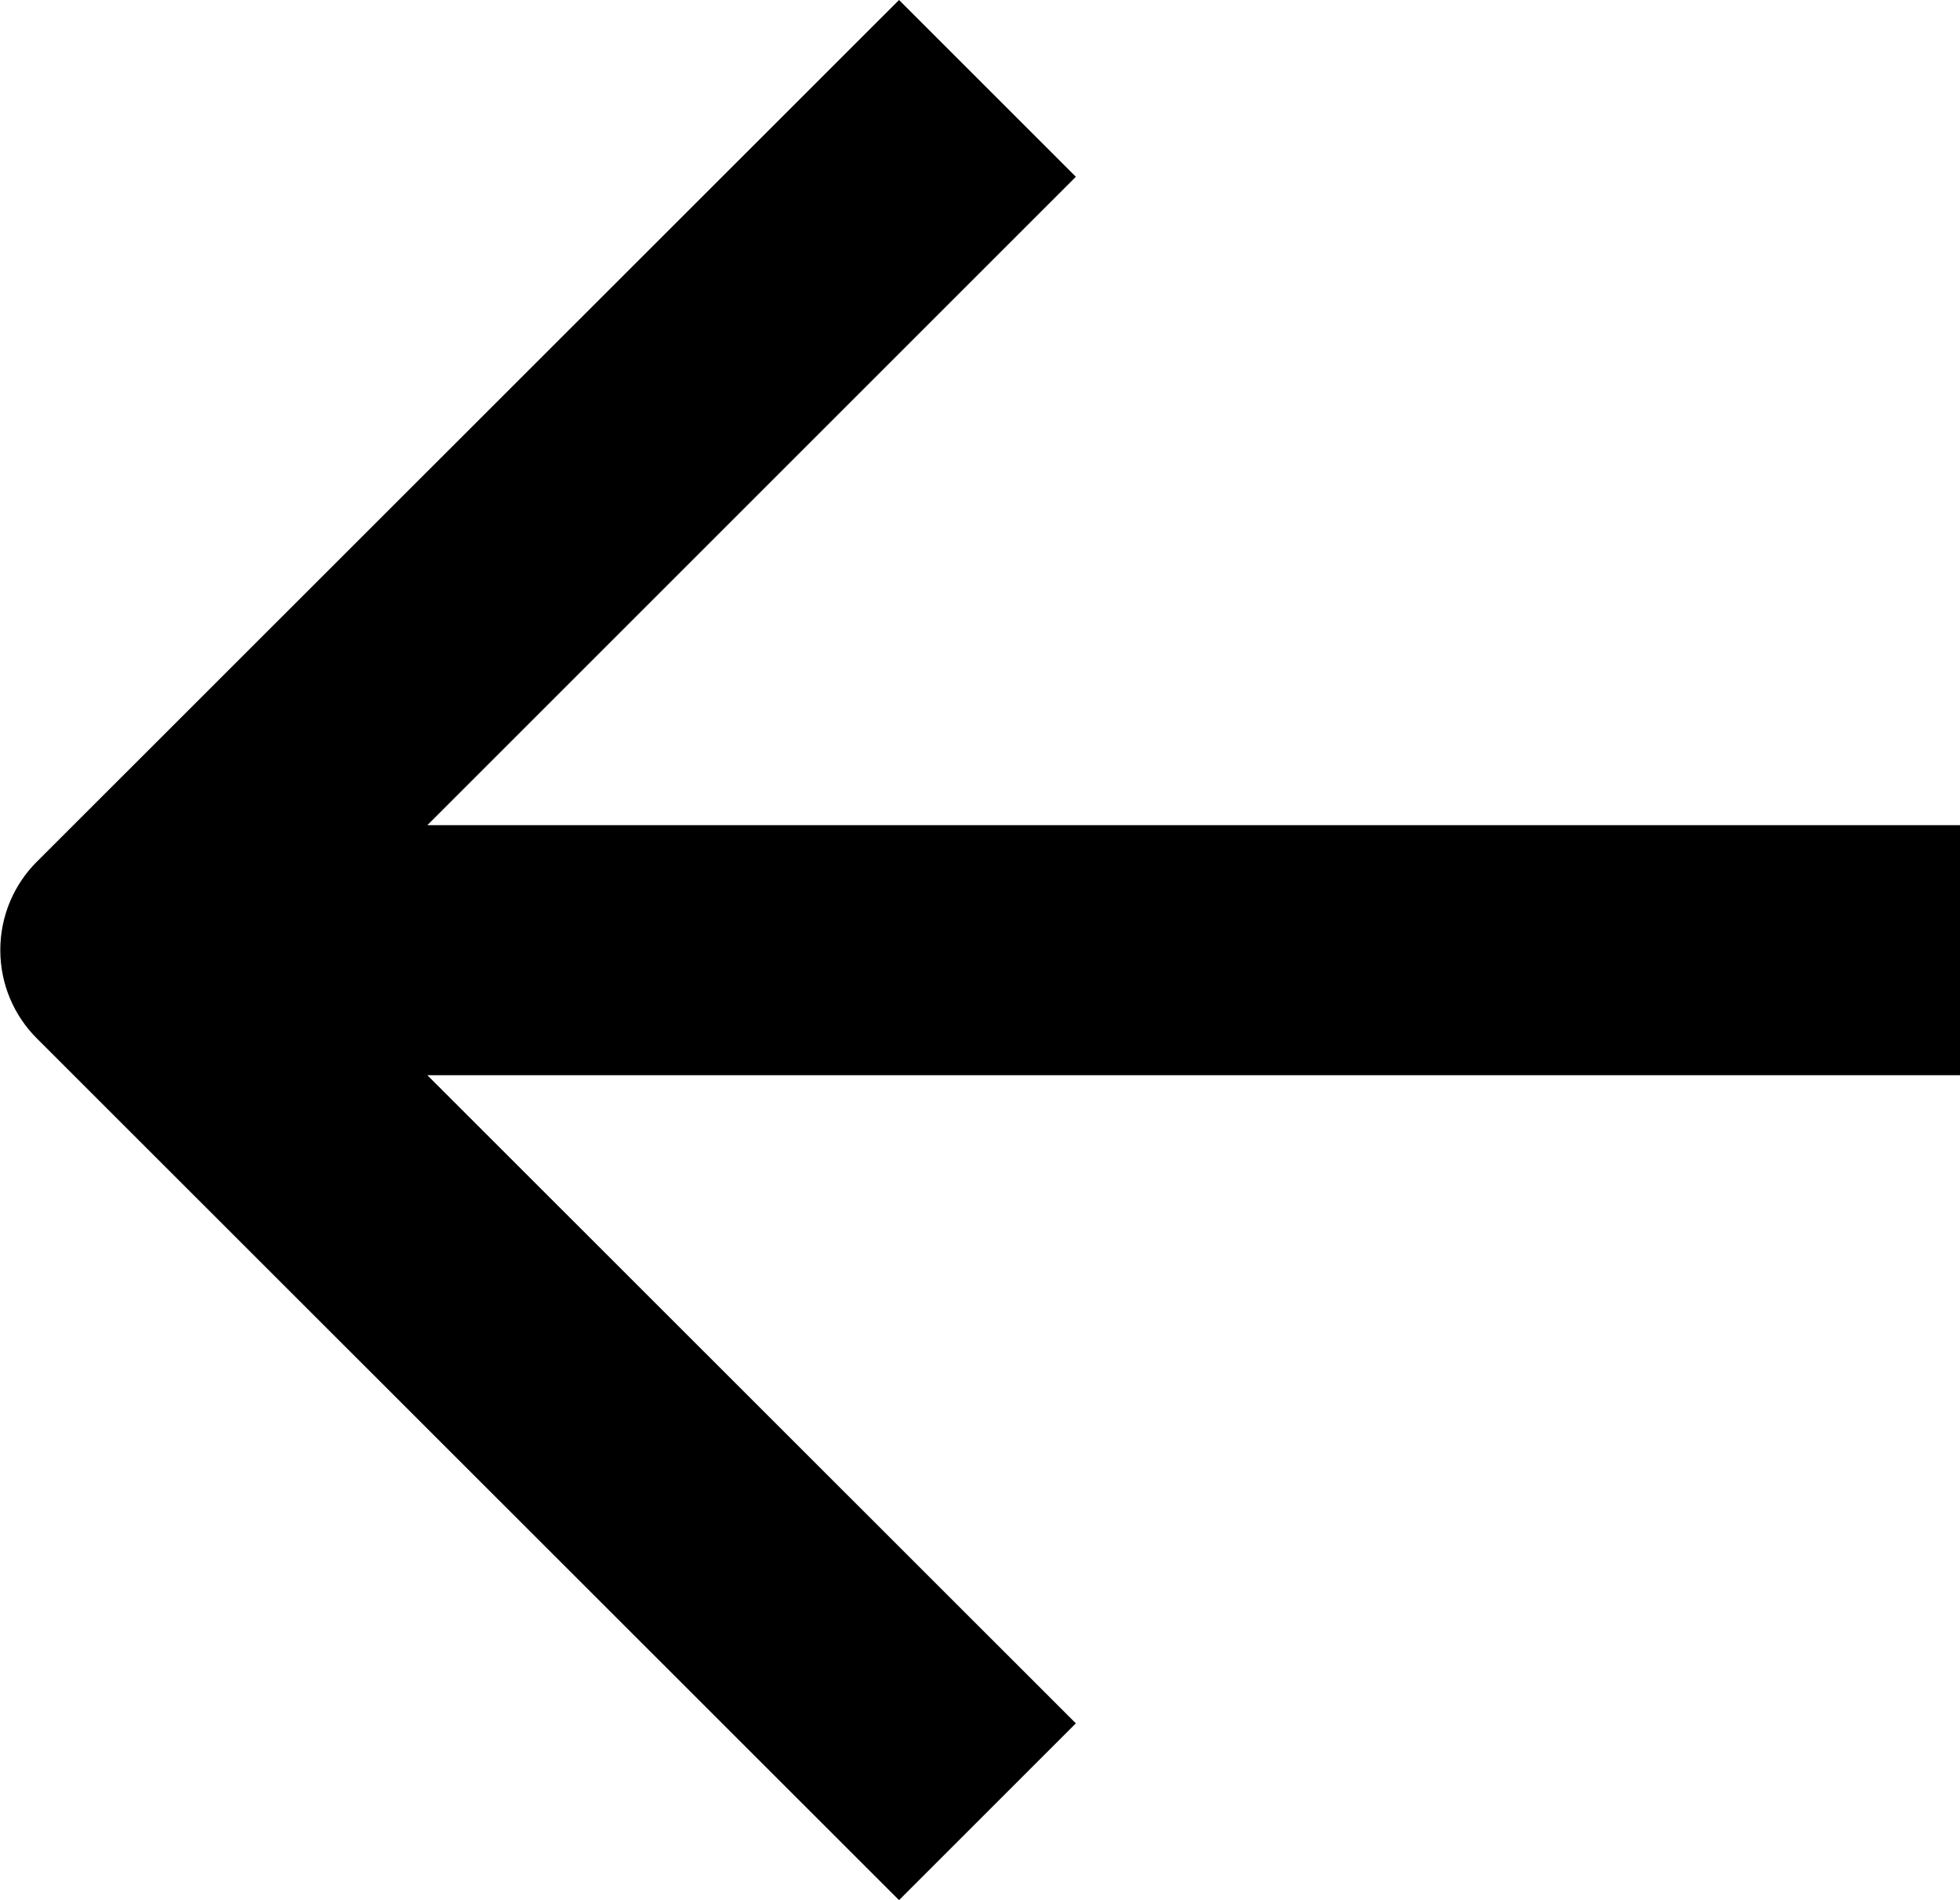 <!-- Generated by IcoMoon.io -->
<svg version="1.1" xmlns="http://www.w3.org/2000/svg" width="33" height="32" viewBox="0 0 33 32">
<title>arrow-left</title>
<path d="M0.621 14.511l14.516-14.511 2.977 2.977-10.919 10.919h26.024v4.211h-26.024l10.919 10.915-2.977 2.977-14.516-14.511c-0.381-0.381-0.616-0.907-0.616-1.489s0.236-1.108 0.616-1.489v0z"></path>
</svg>
